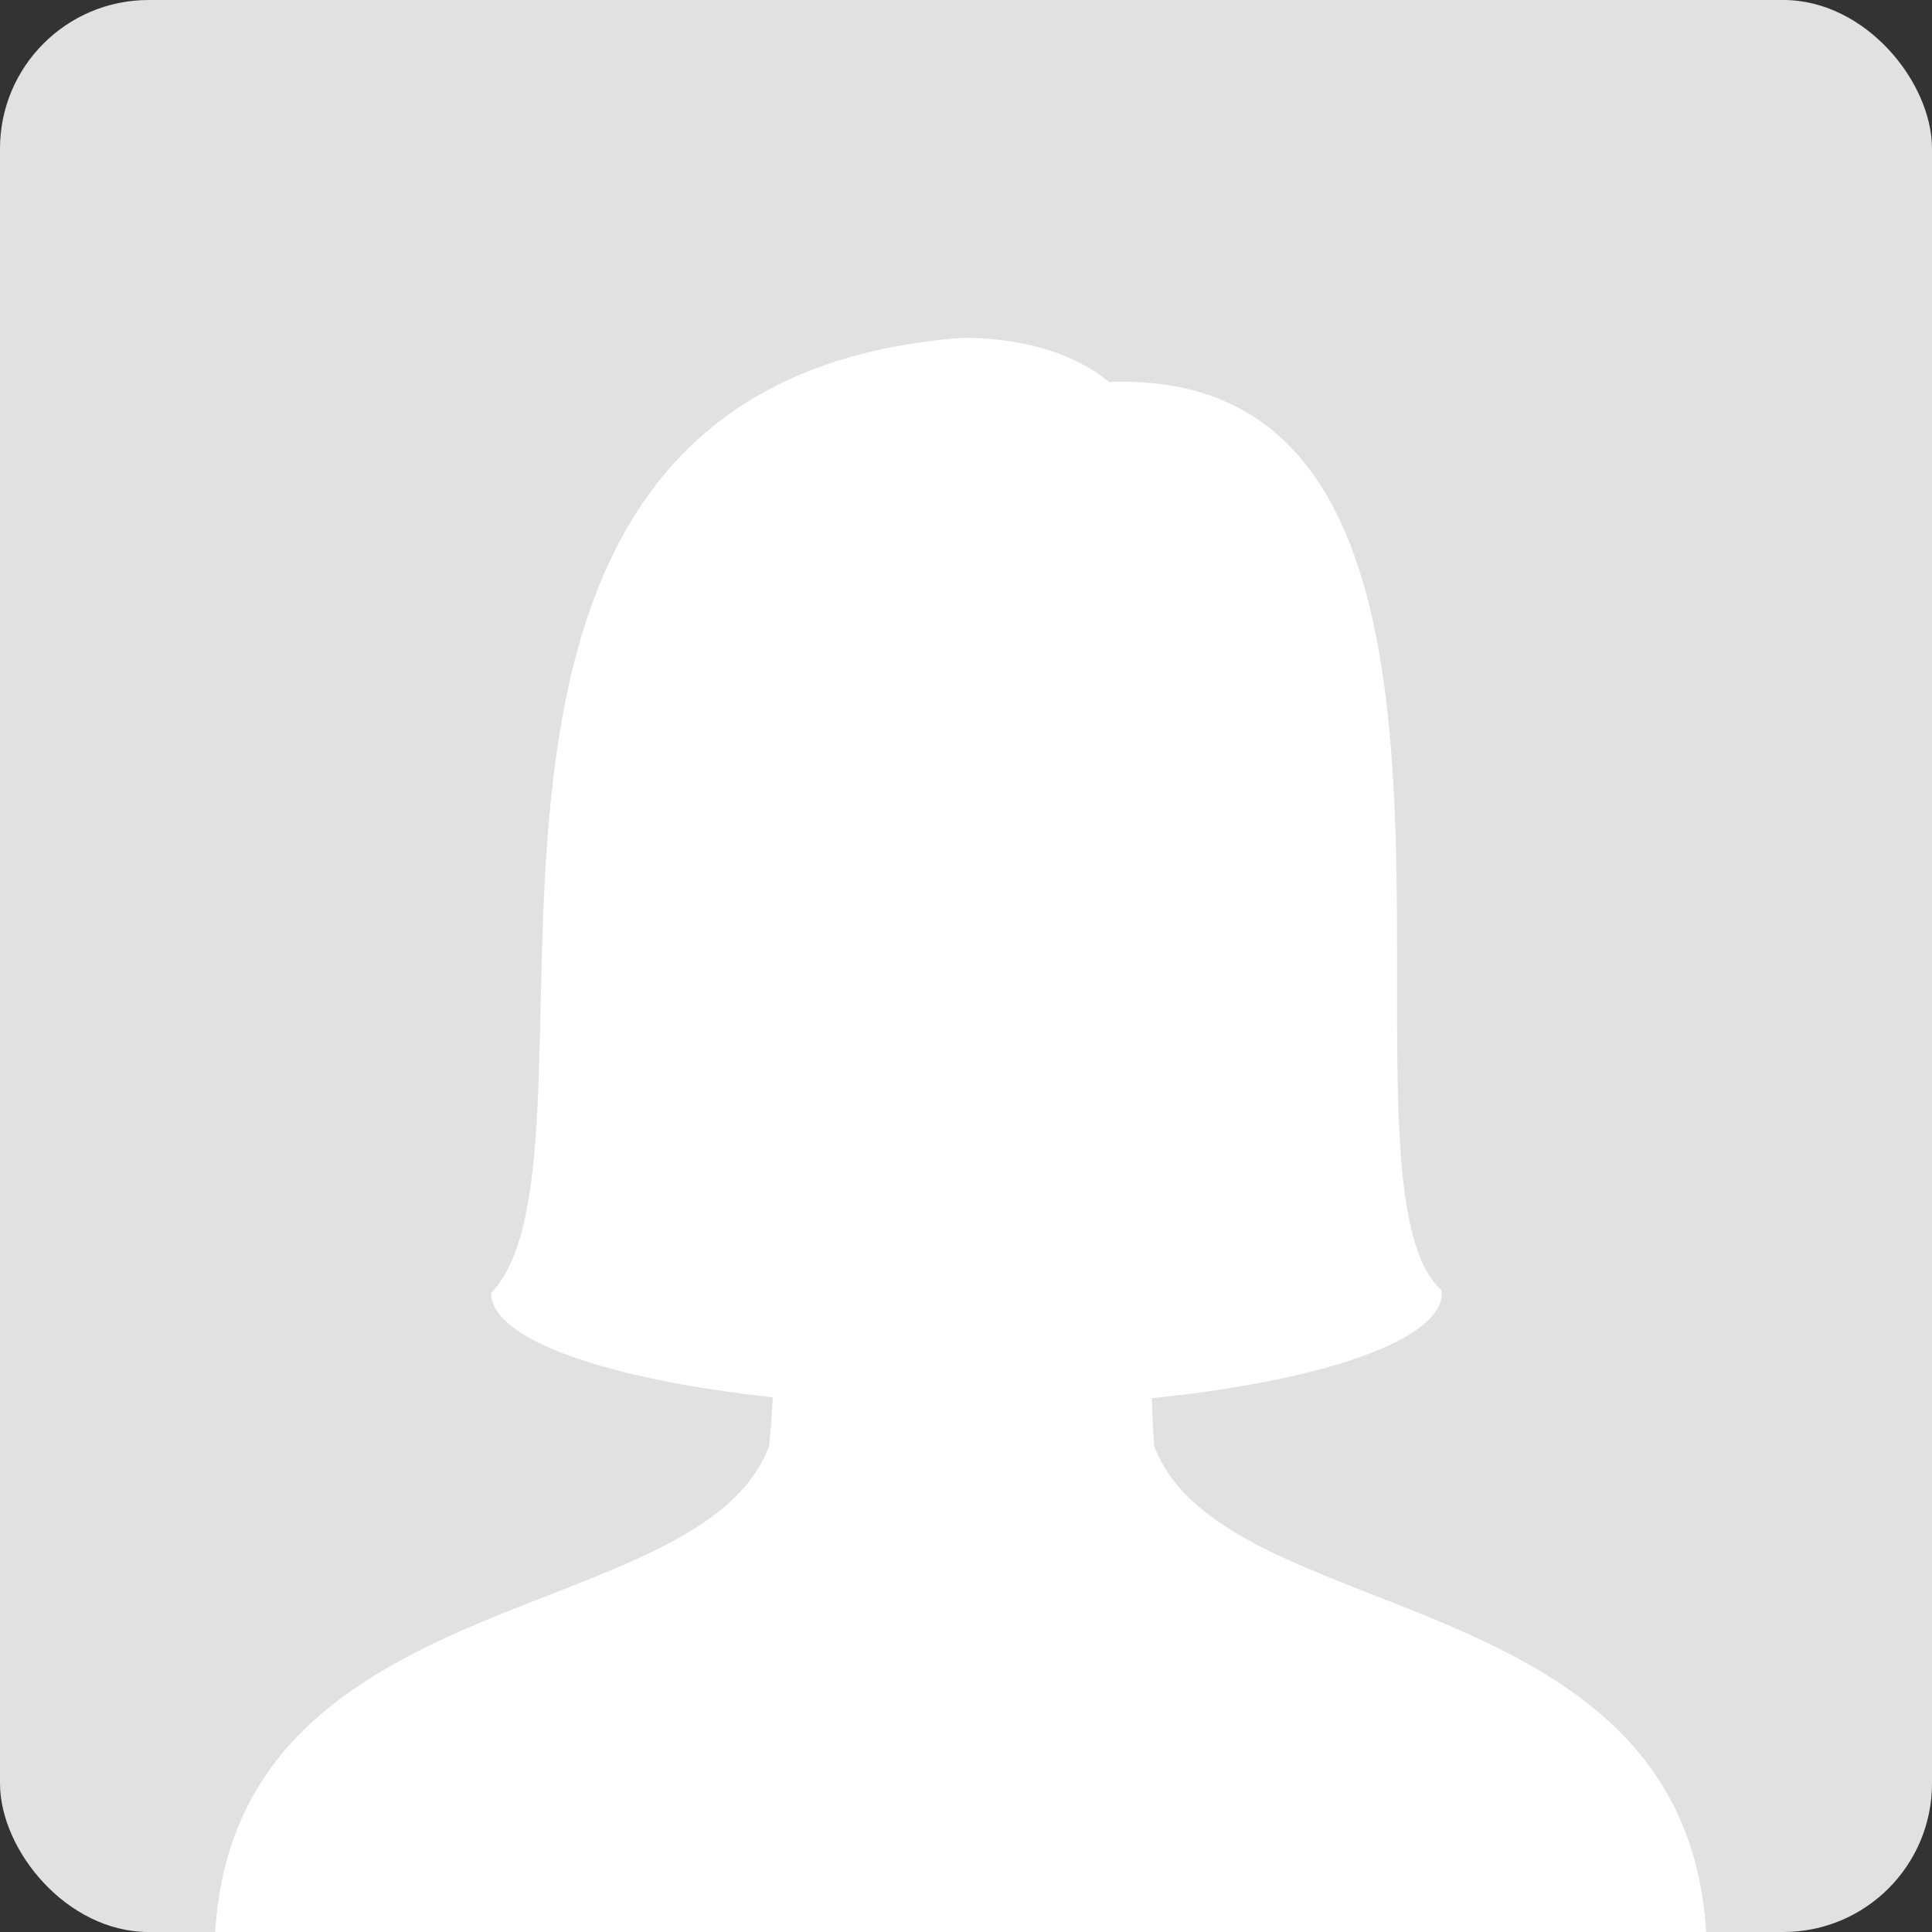 <svg width="130" height="130" viewBox="0 0 130 130" fill="none" xmlns="http://www.w3.org/2000/svg">
<rect x="0" y="0" width="130" height="130" fill="#333333" stroke="none"/>
<rect width="130" height="130" rx="10" fill="#E1E1E1"/>
<g clip-path="url(#clip0_97_2172)">
<path d="M77.664 97.296C77.595 96.543 77.545 95.334 77.505 94.081C88.976 92.914 97.023 90.182 97.023 86.998C96.991 86.993 96.994 86.867 96.994 86.815C88.419 79.139 104.428 24.595 74.625 25.701C72.753 24.128 69.477 22.73 64.778 22.73C24.41 25.764 42.259 77.272 33.061 86.996C33.056 86.998 33.048 86.998 33.042 86.998C33.042 87.004 33.045 87.009 33.045 87.014C33.045 87.017 33.042 87.019 33.042 87.019C33.042 87.019 33.045 87.019 33.048 87.022C33.084 90.14 40.859 92.822 51.998 94.018C51.966 94.778 51.9 95.72 51.755 97.296C47.129 109.646 15.922 106.18 14.48 130H114.8C113.362 106.18 82.289 109.646 77.664 97.296Z" fill="white"/>
</g>
<defs>
<clipPath id="clip0_97_2172">
<rect width="130" height="118" fill="white" transform="translate(0 12)"/>
</clipPath>
</defs>
</svg>
